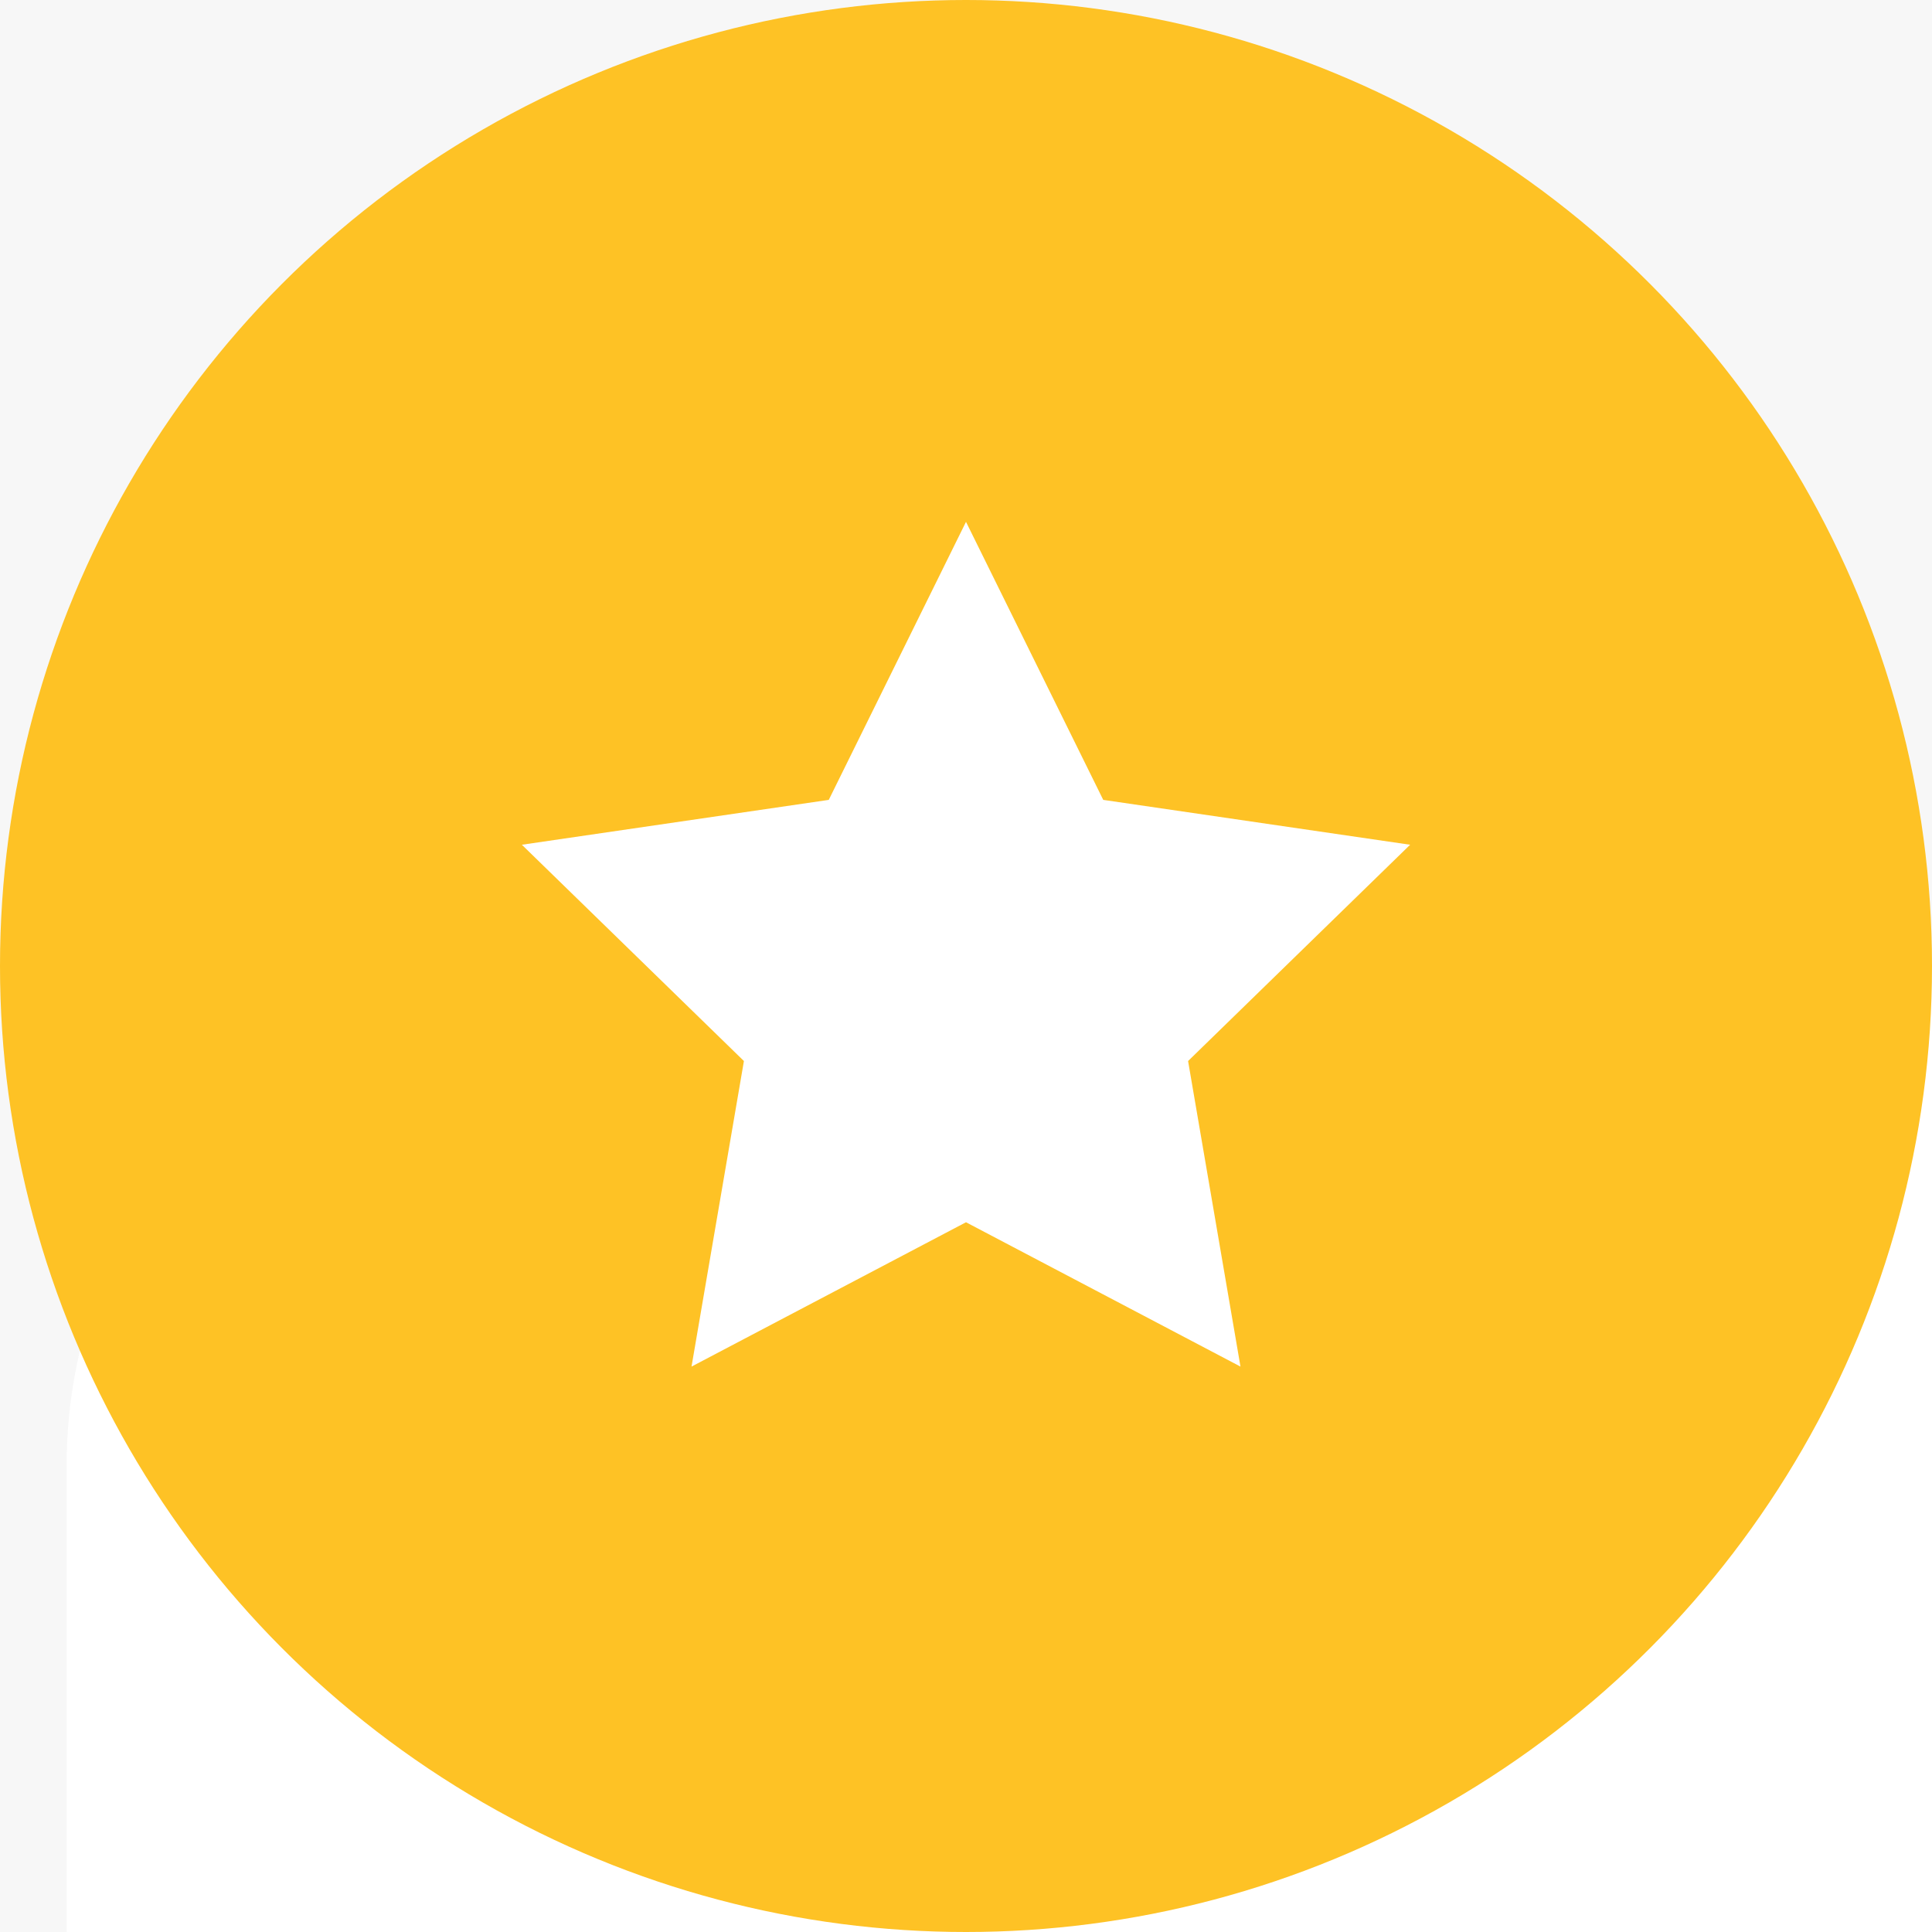 <svg width="58" height="58" viewBox="0 0 58 58" fill="none" xmlns="http://www.w3.org/2000/svg">
<rect width="58" height="58" fill="#E5E5E5"/>
<g clip-path="url(#clip0_0_1)">
<rect width="1920" height="7062" transform="translate(-626 -4416)" fill="white"/>
<path d="M-626 -4415H1294V2717H-626V-4415Z" fill="#F7F7F7"/>
<rect x="2" y="29" width="323" height="160" rx="15" fill="white"/>
<circle cx="29" cy="29" r="29" fill="#FEC225"/>
<path d="M29 15.666L33.12 24.013L42.333 25.36L35.667 31.853L37.24 41.026L29 36.693L20.76 41.026L22.333 31.853L15.667 25.36L24.88 24.013L29 15.666Z" fill="white"/>
</g>
<defs>
<clipPath id="clip0_0_1">
<rect width="1920" height="7062" fill="white" transform="translate(-626 -4416)"/>
</clipPath>
</defs>
</svg>
